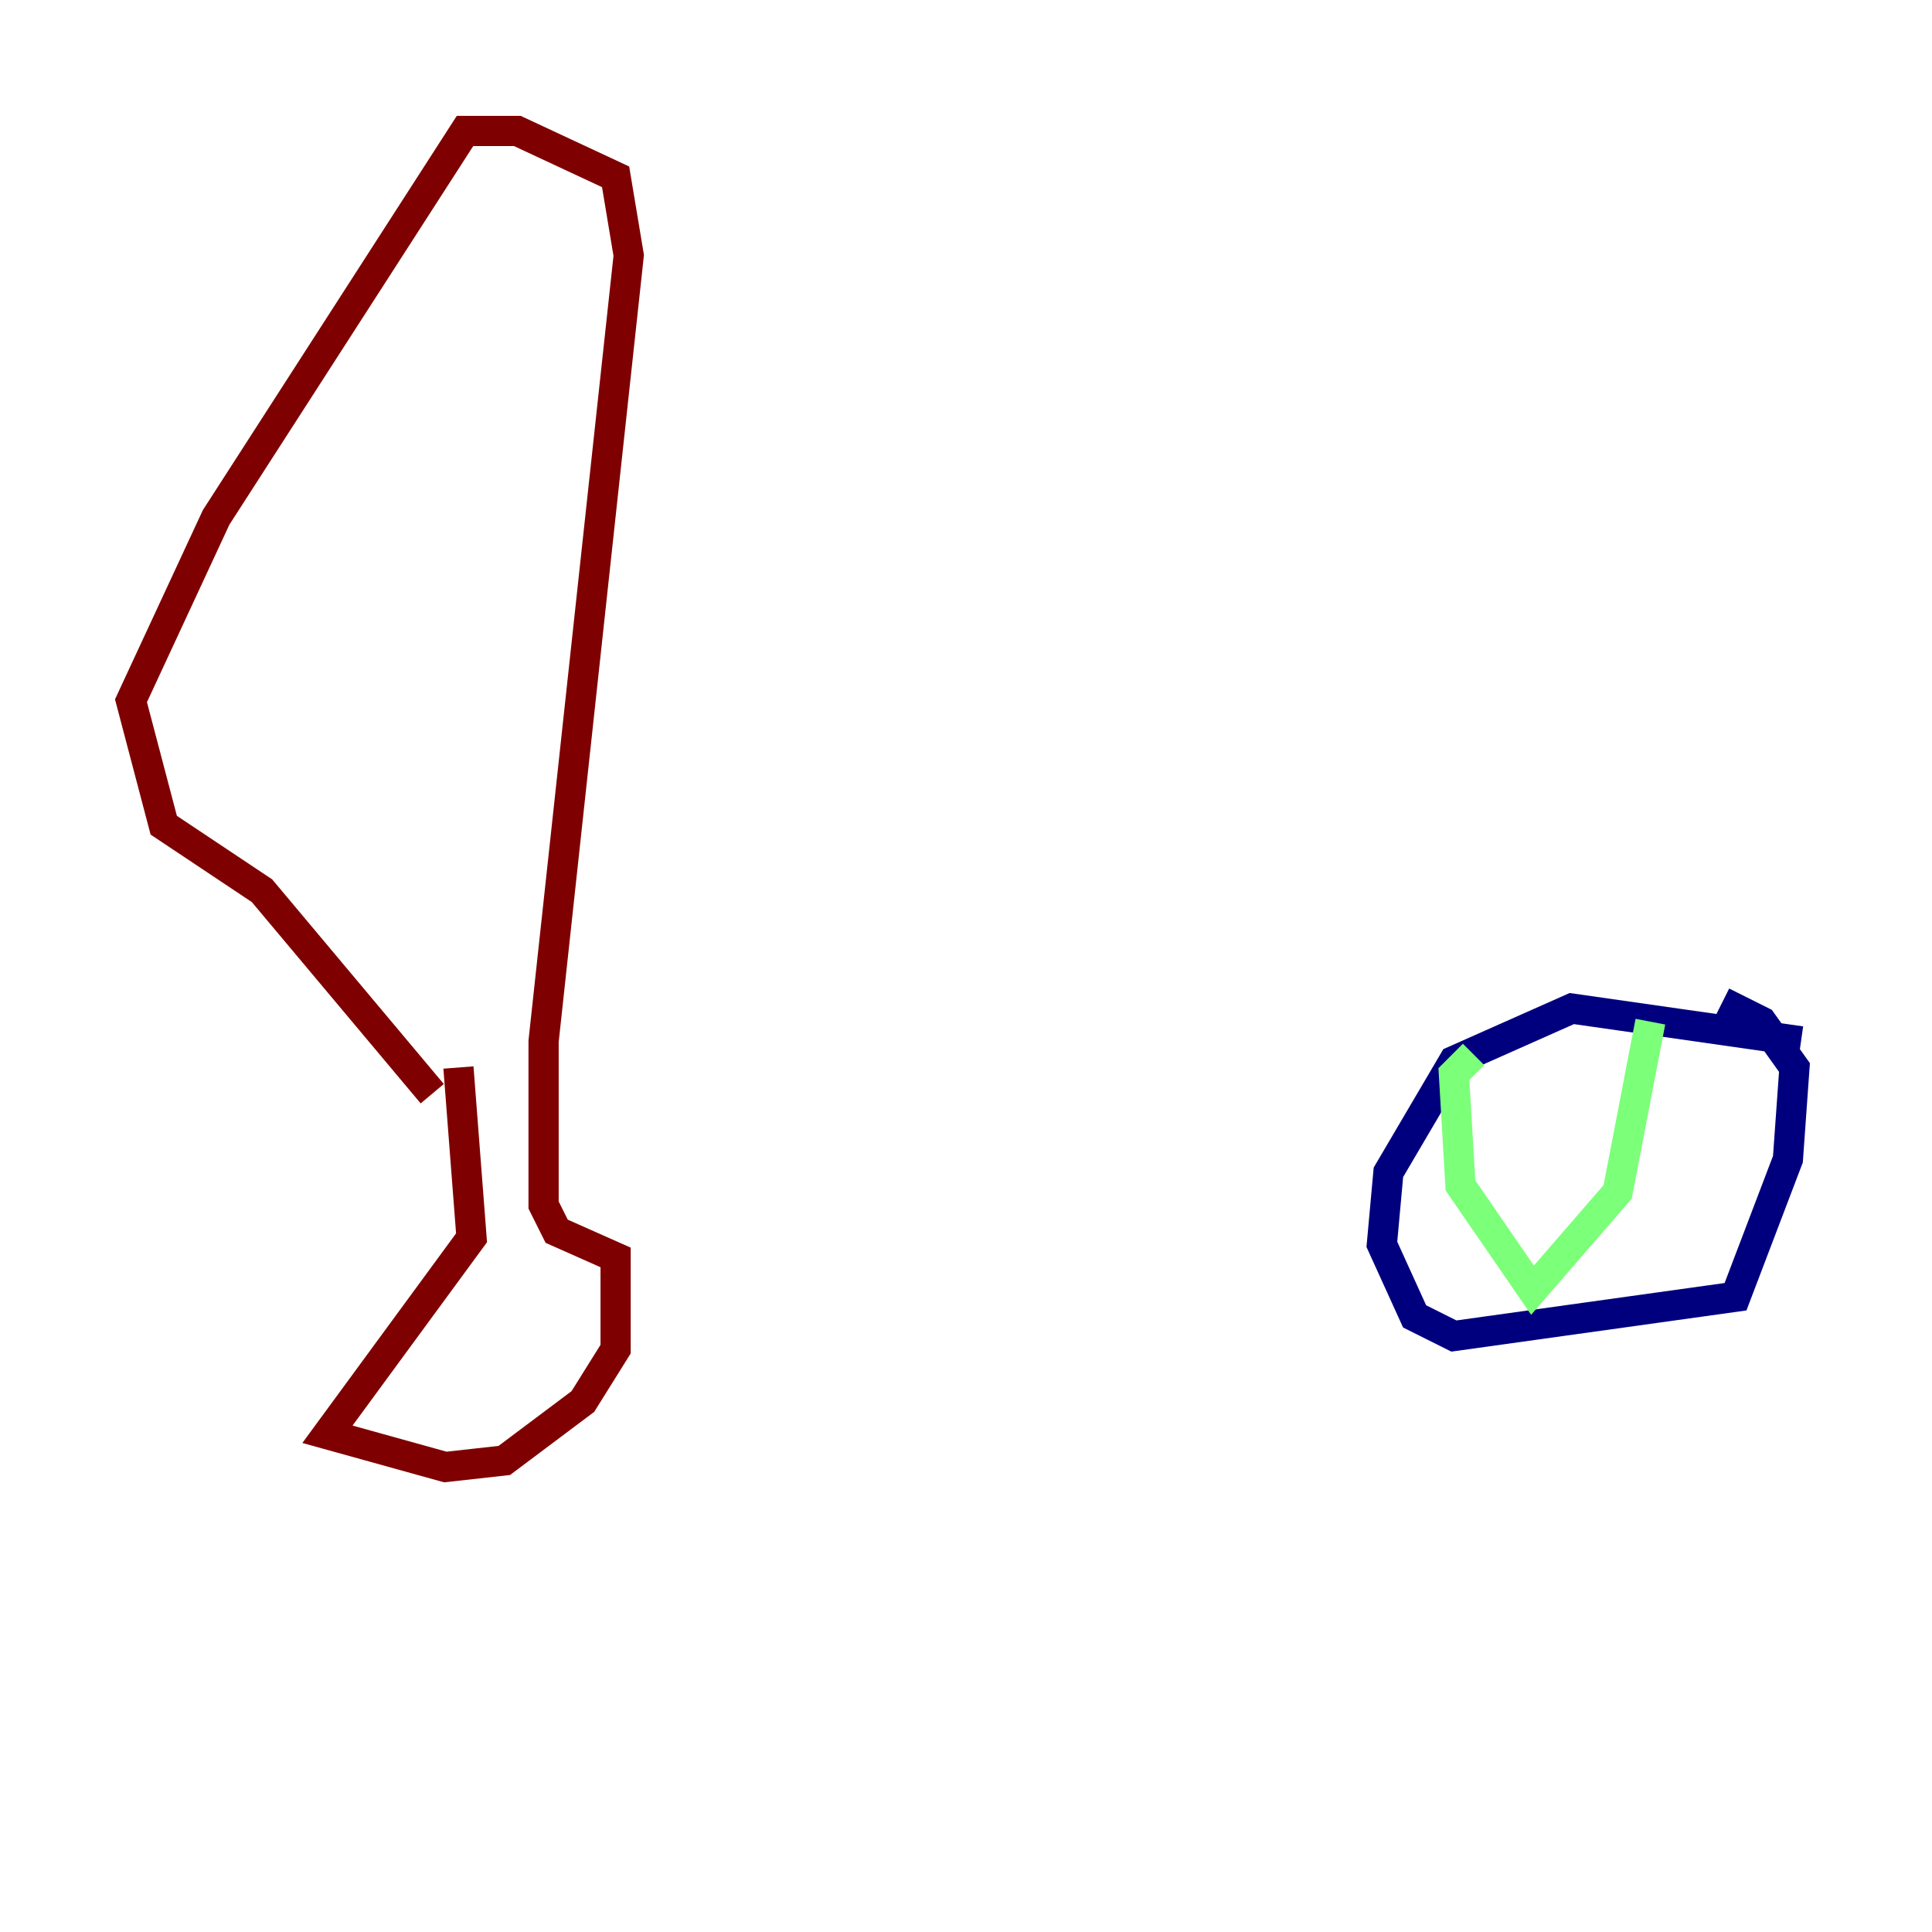 <?xml version="1.0" encoding="utf-8" ?>
<svg baseProfile="tiny" height="128" version="1.2" viewBox="0,0,128,128" width="128" xmlns="http://www.w3.org/2000/svg" xmlns:ev="http://www.w3.org/2001/xml-events" xmlns:xlink="http://www.w3.org/1999/xlink"><defs /><polyline fill="none" points="119.322,68.99 104.136,66.82 96.325,70.291 91.986,77.668 91.552,82.441 93.722,87.214 96.325,88.515 114.983,85.912 118.454,76.8 118.888,70.725 116.719,67.688 114.115,66.386" stroke="#00007f" stroke-width="2" /><polyline fill="none" points="109.342,67.688 107.173,78.969 101.532,85.478 96.759,78.536 96.325,71.159 97.627,69.858" stroke="#7cff79" stroke-width="2" /><polyline fill="none" points="30.373,70.725 31.241,82.007 21.695,95.024 29.505,97.193 33.41,96.759 38.617,92.854 40.786,89.383 40.786,83.308 36.881,81.573 36.014,79.837 36.014,68.99 41.654,16.922 40.786,11.715 34.278,8.678 30.807,8.678 14.319,34.278 8.678,46.427 10.848,54.671 17.356,59.01 28.637,72.461" stroke="#7f0000" stroke-width="2" /></svg>